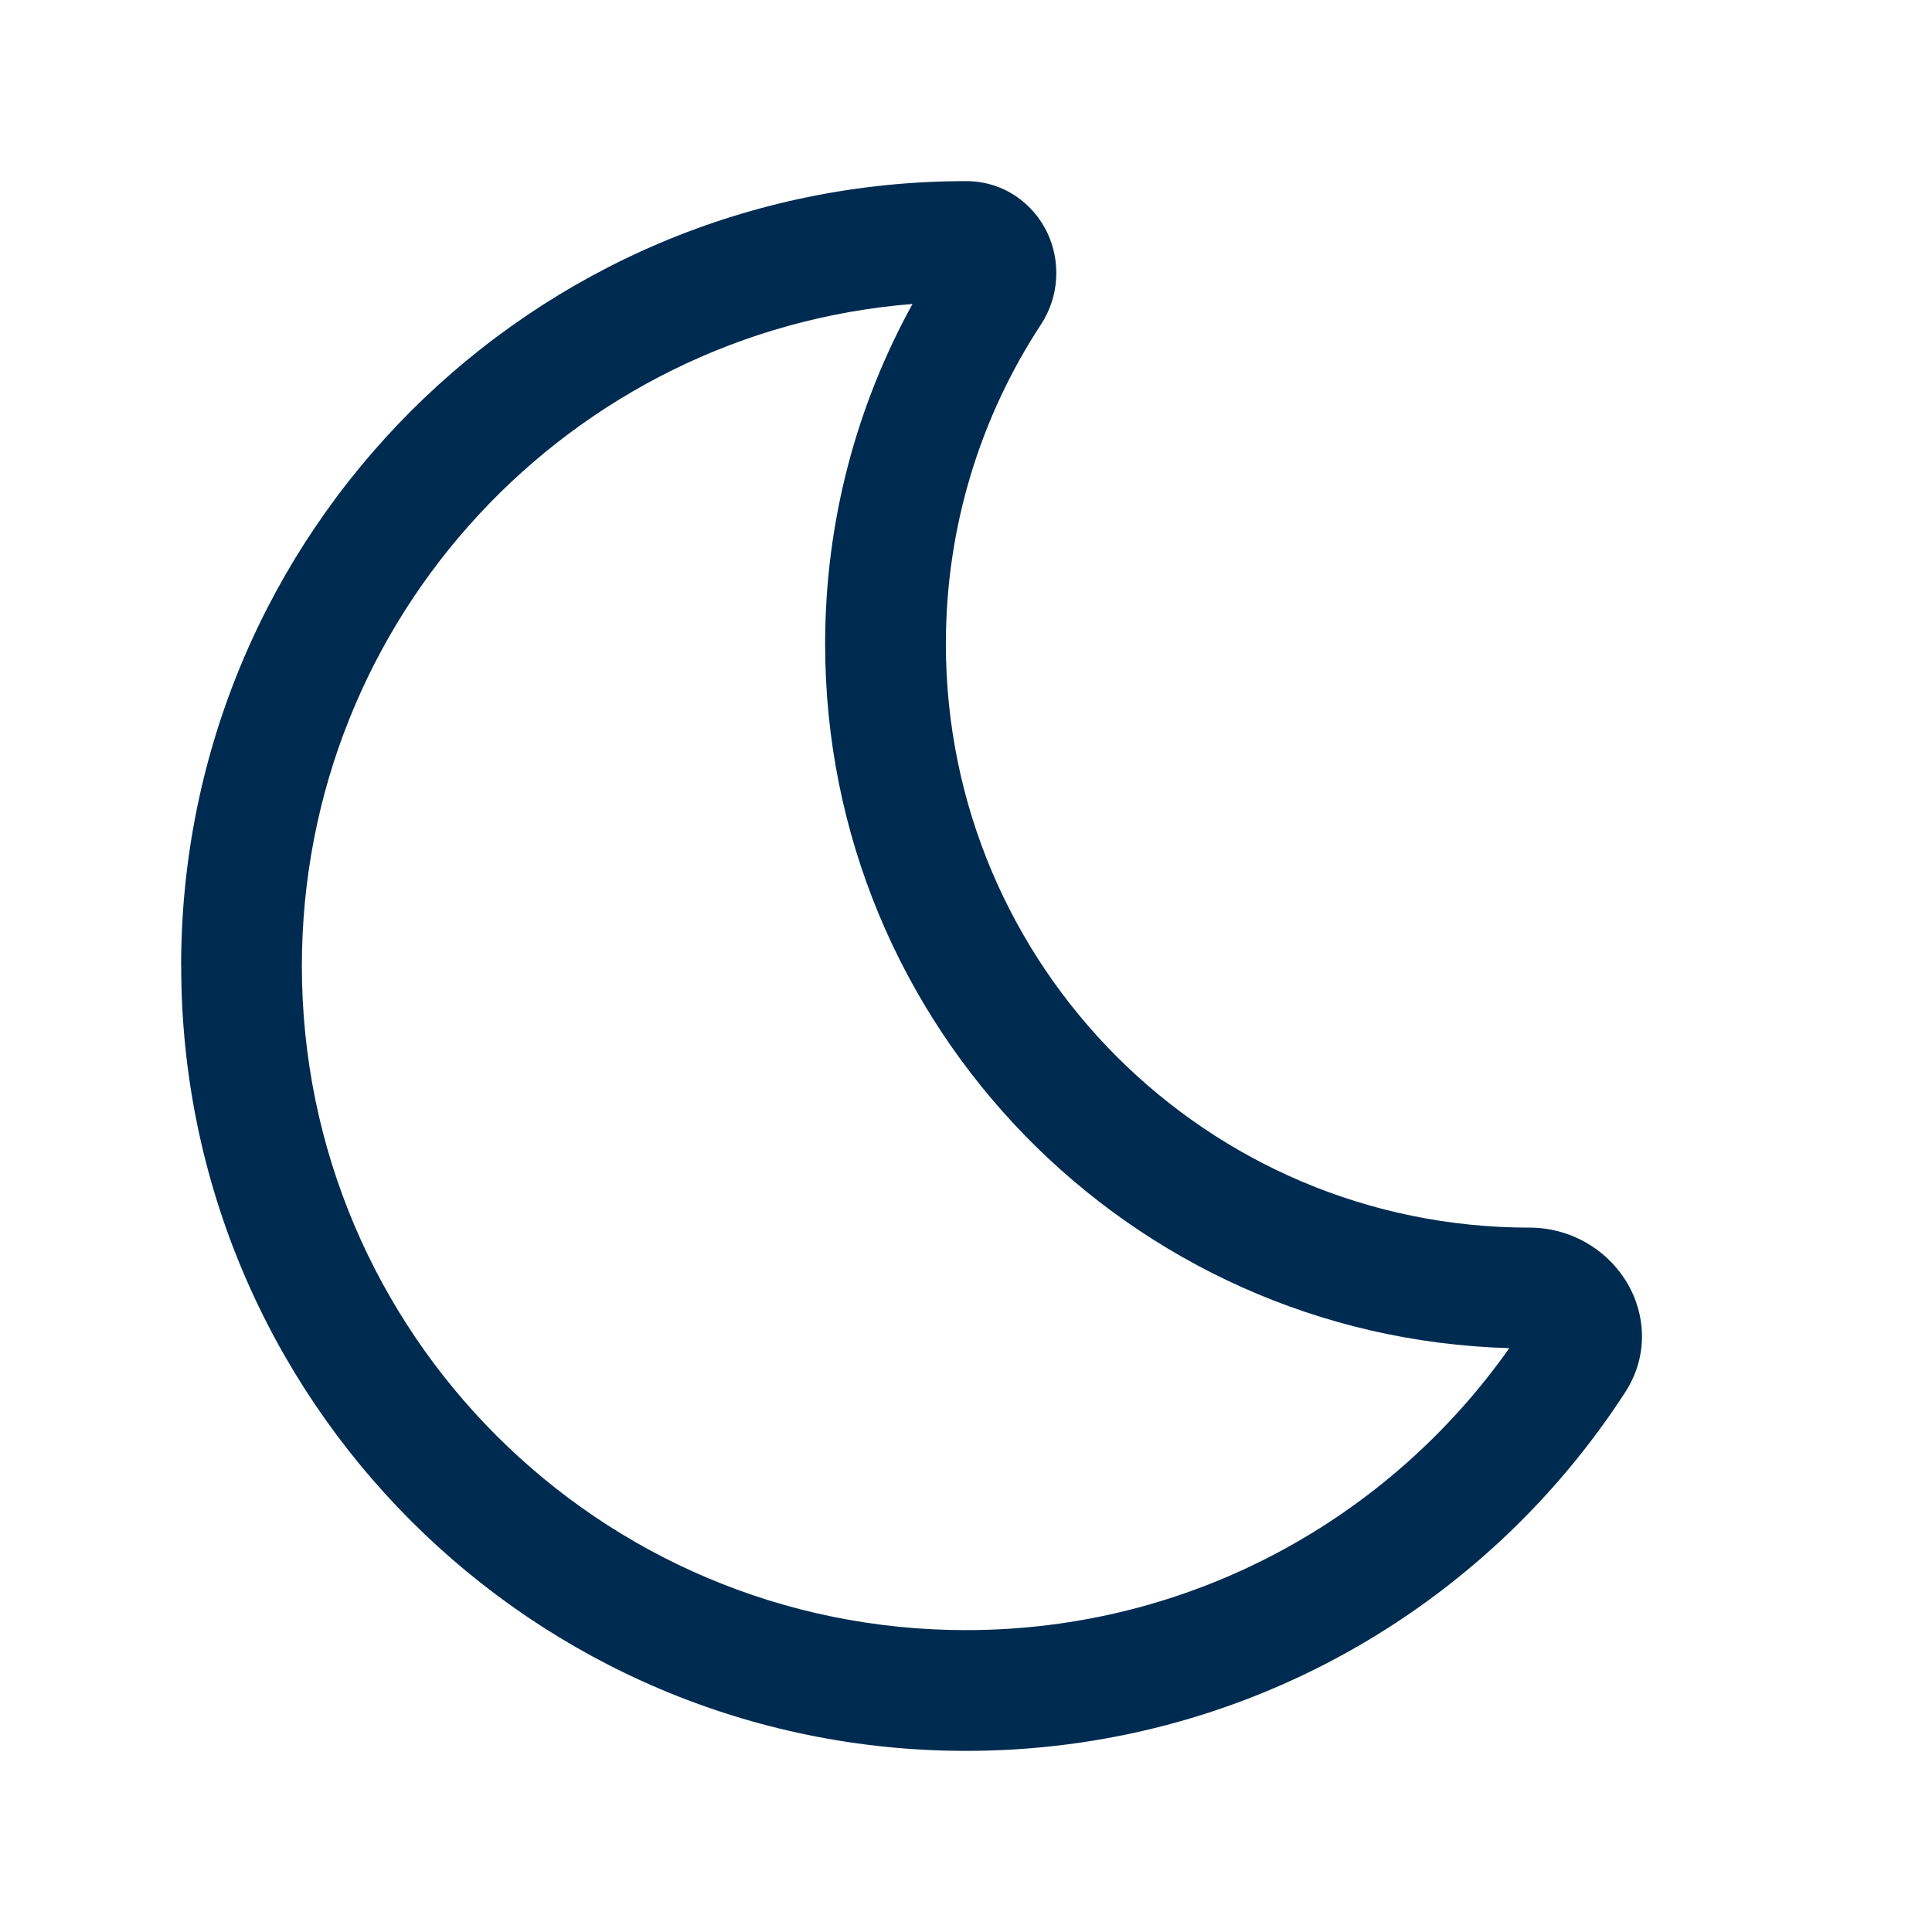<svg width="24" height="24" viewBox="0 0 24 24" fill="none" xmlns="http://www.w3.org/2000/svg">
<path fill-rule="evenodd" clip-rule="evenodd" d="M11.335,3.776c-4.245,0.339 -7.585,3.891 -7.585,8.224c0,4.556 3.694,8.25 8.25,8.25c2.788,0 5.255,-1.383 6.749,-3.503c-4.716,-0.133 -8.499,-3.998 -8.499,-8.746c0,-1.531 0.394,-2.971 1.085,-4.224zM2.25,12c0,-5.385 4.365,-9.75 9.75,-9.75c0.478,0 0.843,0.288 1.011,0.643c0.163,0.346 0.155,0.78 -0.081,1.14c-0.746,1.139 -1.18,2.501 -1.18,3.967c0,4.004 3.246,7.25 7.25,7.25c0.499,0 0.934,0.258 1.18,0.634c0.255,0.388 0.319,0.932 0.009,1.411c-1.736,2.68 -4.755,4.455 -8.188,4.455c-5.385,0 -9.75,-4.365 -9.75,-9.75z" fill="#002B51"/>
</svg>
